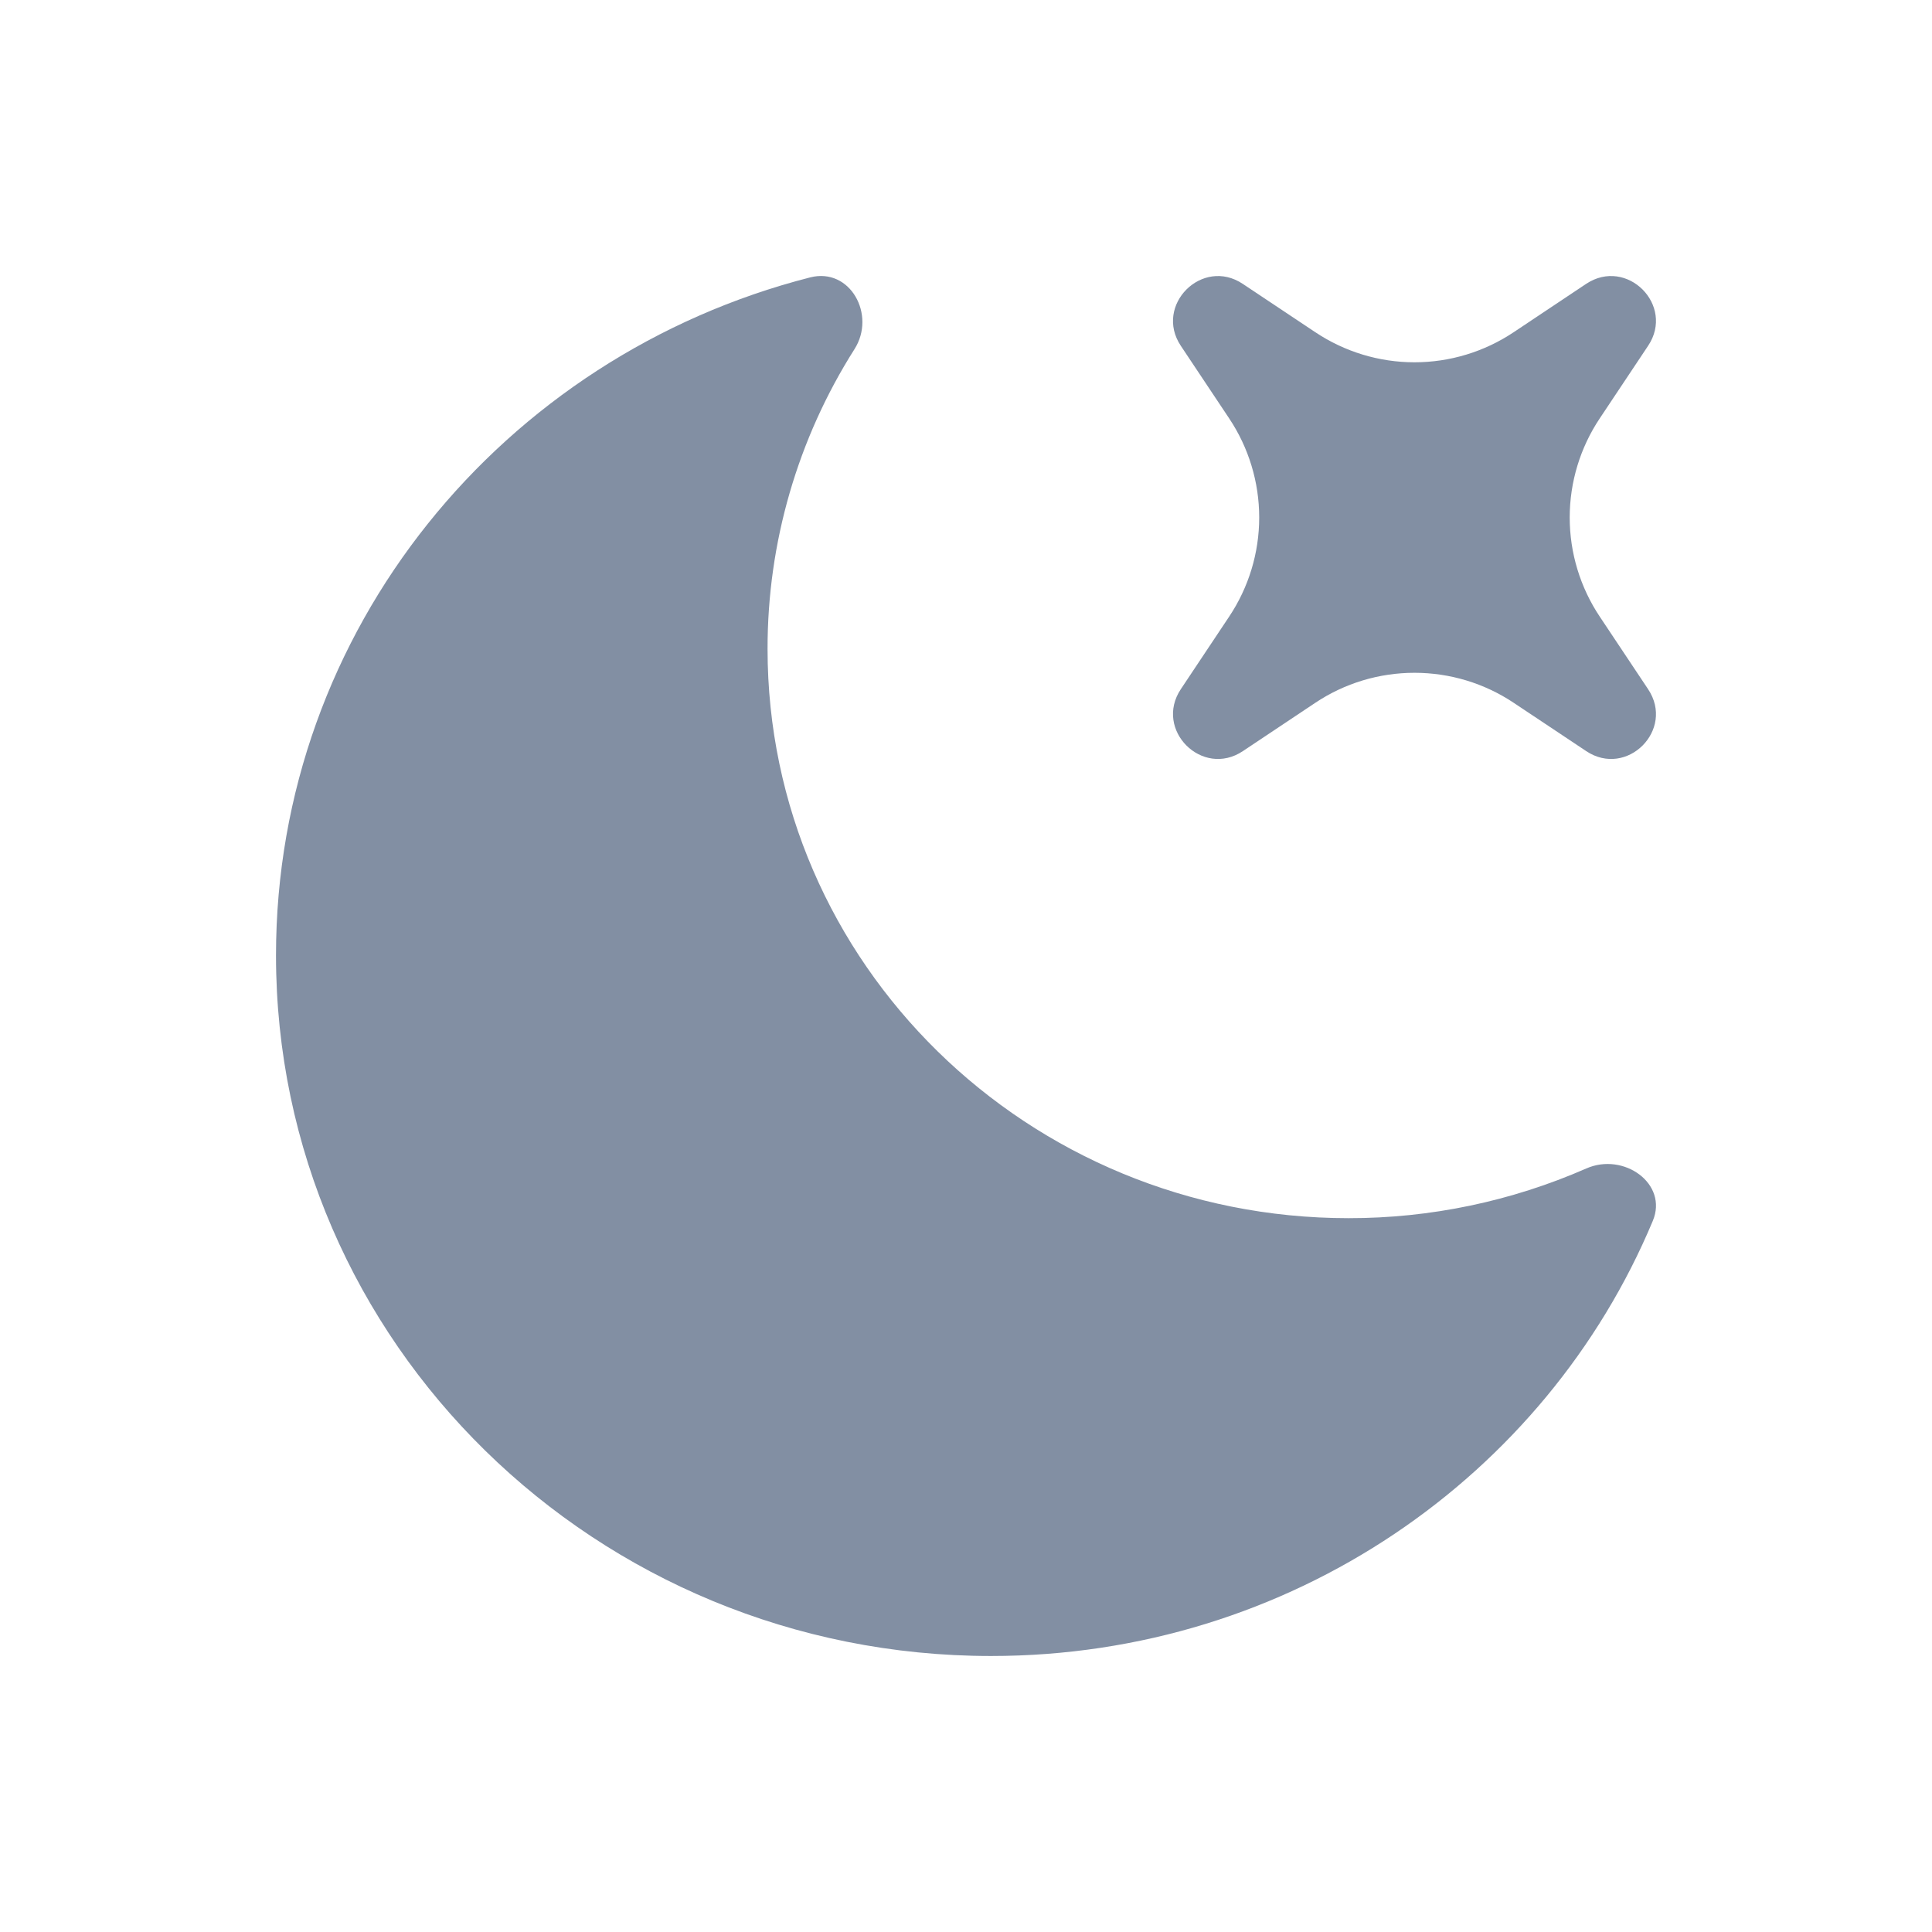<svg width="21" height="21" viewBox="0 0 21 21" fill="none" xmlns="http://www.w3.org/2000/svg">
    <path d="M17.242 12.701C17.649 12.521 18.135 12.866 17.965 13.271C16.805 16.046 14.022 18 10.772 18C6.479 18 3 14.591 3 10.385C3 6.844 5.467 3.868 8.807 3.015C9.241 2.905 9.525 3.422 9.288 3.795C8.67 4.769 8.342 5.9 8.343 7.053C8.343 10.471 11.17 13.241 14.658 13.241C15.547 13.242 16.427 13.058 17.242 12.701ZM12.835 3.759C12.541 3.318 13.068 2.791 13.509 3.086L14.297 3.611C14.616 3.824 14.991 3.938 15.375 3.938C15.759 3.938 16.134 3.824 16.453 3.611L17.24 3.086C17.683 2.791 18.209 3.318 17.914 3.759L17.389 4.547C17.176 4.866 17.062 5.241 17.062 5.625C17.062 6.009 17.176 6.384 17.389 6.703L17.914 7.491C18.209 7.933 17.683 8.459 17.241 8.164L16.453 7.639C16.134 7.426 15.759 7.313 15.375 7.313C14.991 7.313 14.616 7.426 14.297 7.639L13.51 8.164C13.068 8.459 12.541 7.933 12.835 7.491L13.36 6.703C13.573 6.384 13.687 6.009 13.687 5.625C13.687 5.241 13.573 4.866 13.36 4.547L12.835 3.759Z"
          fill="#828FA3"/>
</svg>
